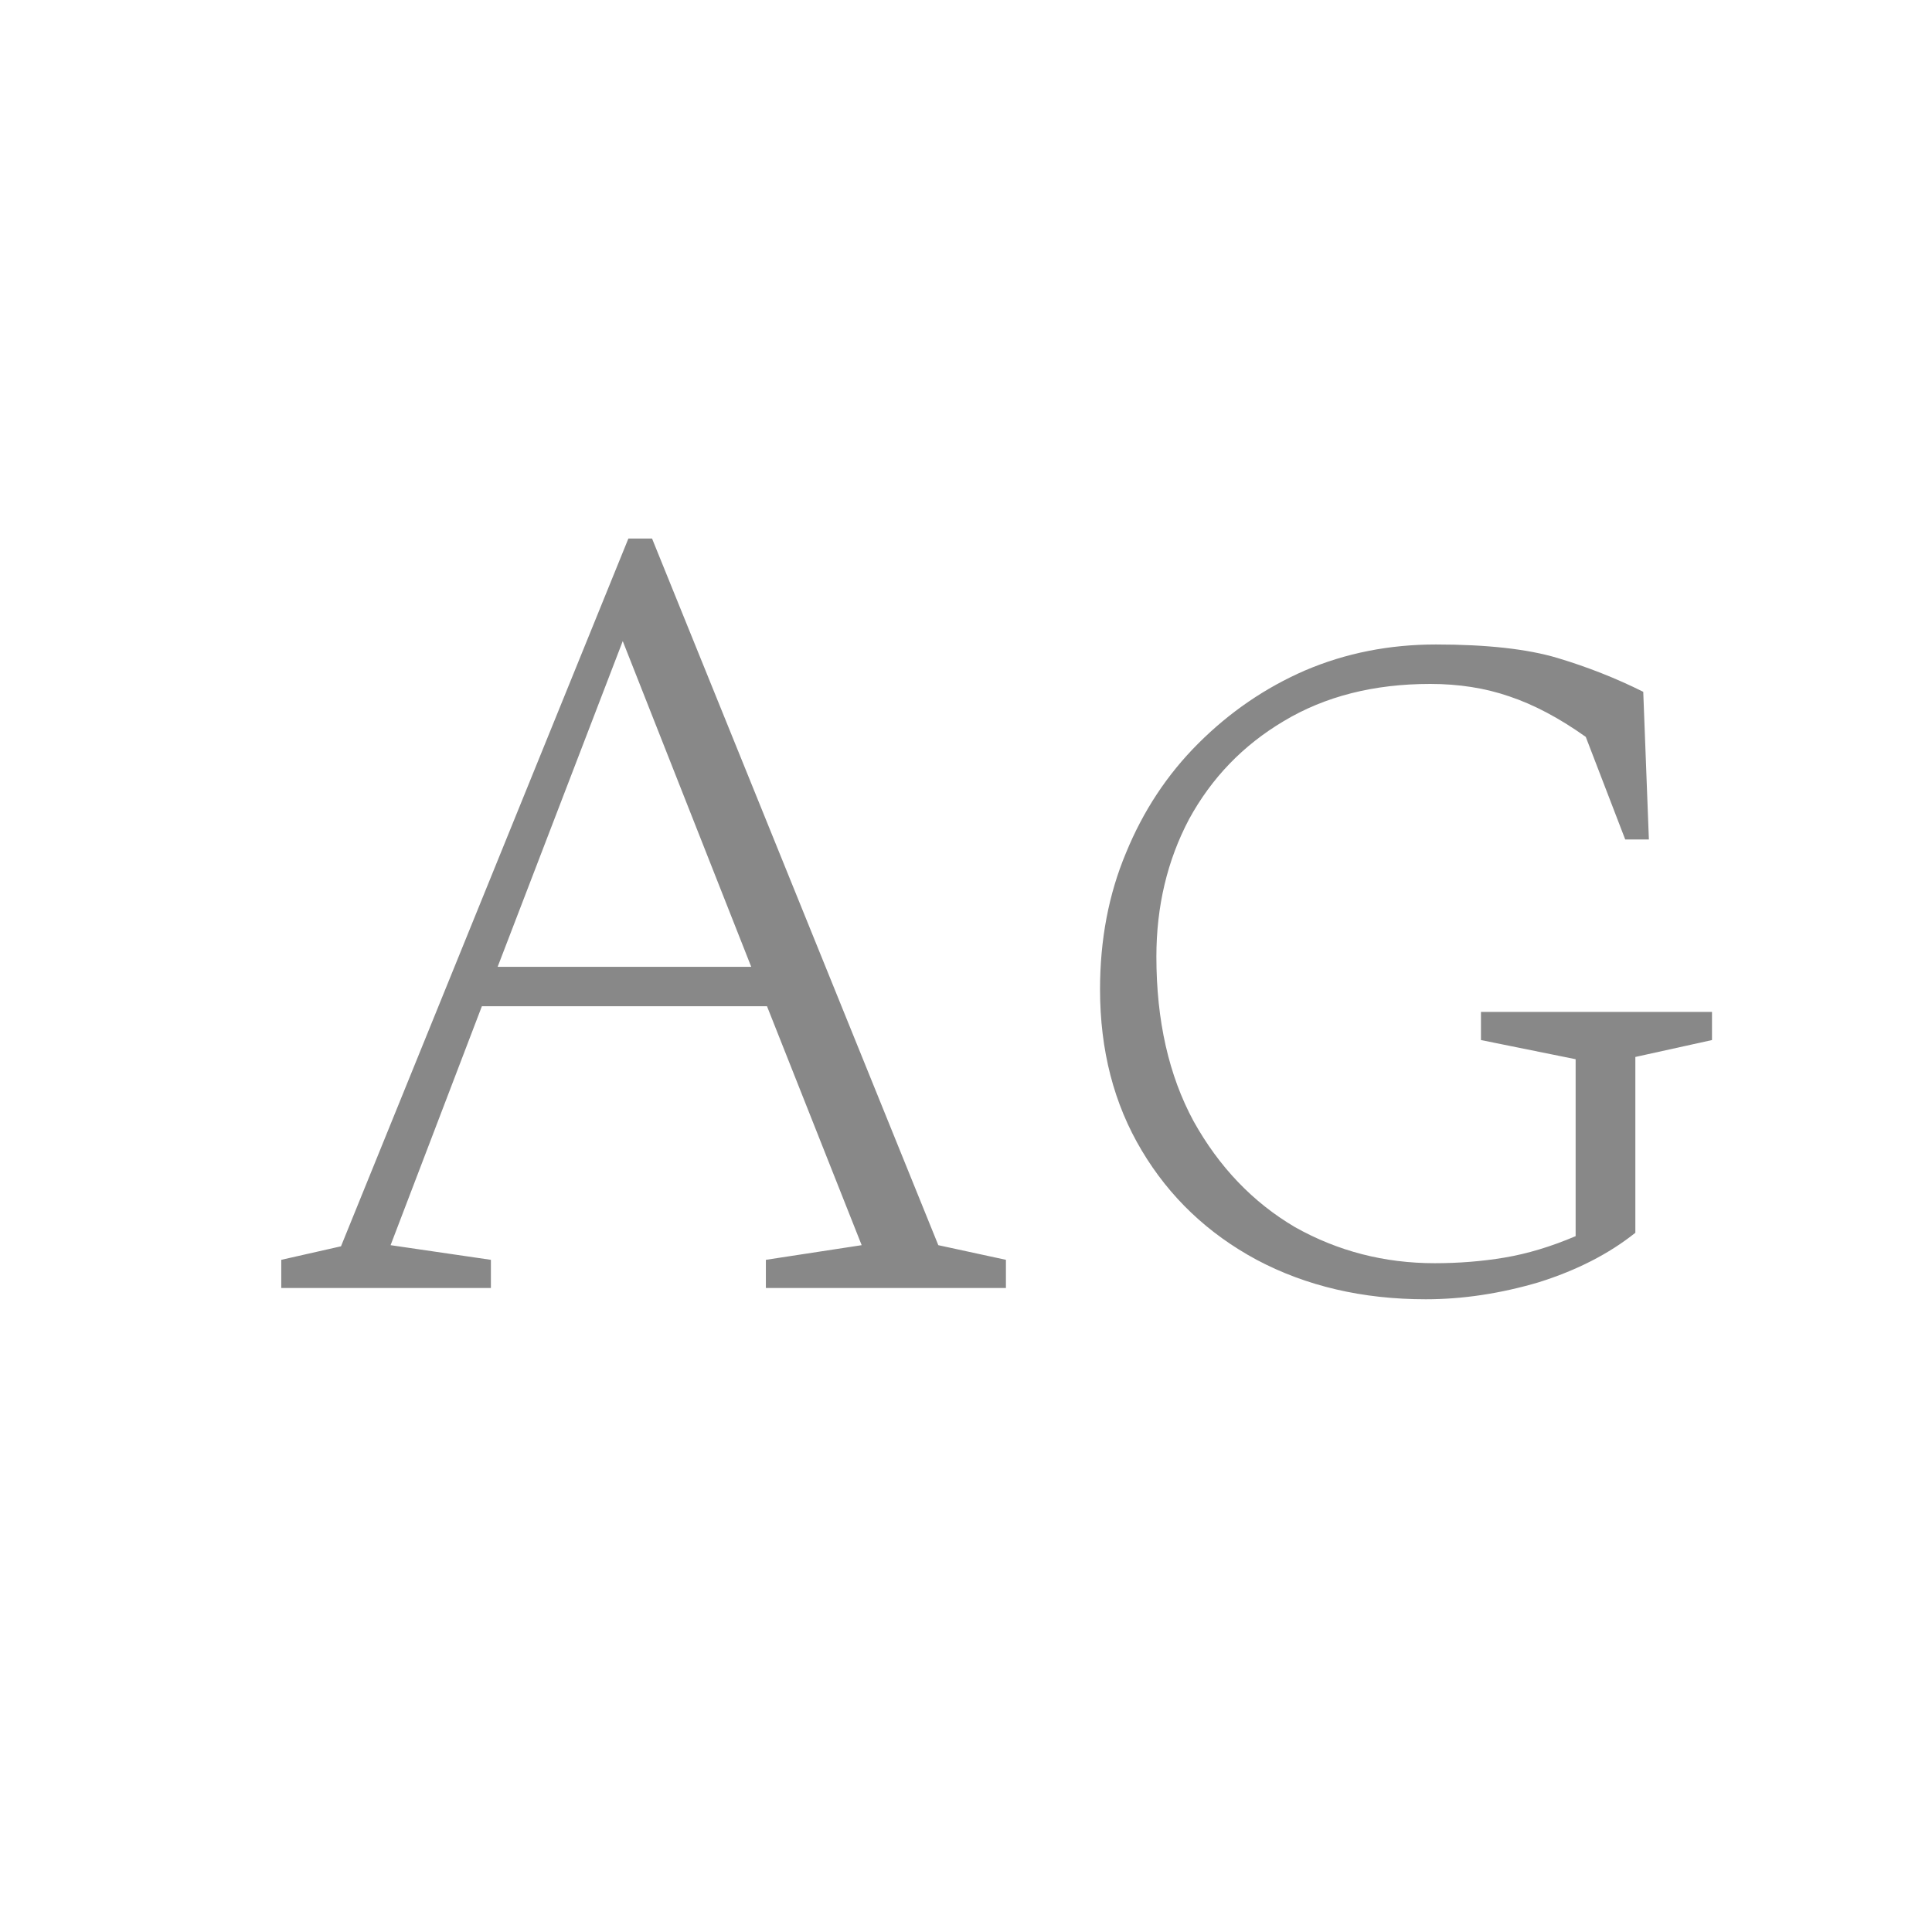 <svg width="24" height="24" viewBox="0 0 24 24" fill="none" xmlns="http://www.w3.org/2000/svg">
<path d="M3.494 16V15.65L4.236 15.482L7.806 6.69H8.1L11.656 15.468L12.496 15.65V16H9.514V15.65L10.704 15.468L9.528 12.5H5.986L4.852 15.468L6.098 15.65V16H3.494ZM6.182 12.01H9.332L7.736 7.964L6.182 12.01ZM17.711 16.14C16.927 16.14 16.227 15.977 15.611 15.65C15.004 15.323 14.528 14.871 14.183 14.292C13.837 13.713 13.665 13.046 13.665 12.29C13.665 11.674 13.772 11.109 13.987 10.596C14.201 10.073 14.5 9.621 14.883 9.238C15.275 8.846 15.718 8.543 16.213 8.328C16.717 8.113 17.258 8.006 17.837 8.006C18.471 8.006 18.975 8.062 19.349 8.174C19.722 8.286 20.077 8.426 20.413 8.594L20.483 10.428H20.189L19.699 9.154C19.372 8.921 19.055 8.753 18.747 8.65C18.448 8.547 18.121 8.496 17.767 8.496C17.067 8.496 16.46 8.65 15.947 8.958C15.443 9.257 15.051 9.663 14.771 10.176C14.5 10.689 14.365 11.259 14.365 11.884C14.365 12.677 14.519 13.359 14.827 13.928C15.144 14.497 15.564 14.936 16.087 15.244C16.619 15.543 17.197 15.692 17.823 15.692C18.121 15.692 18.411 15.669 18.691 15.622C18.971 15.575 19.265 15.487 19.573 15.356V13.158L18.397 12.92V12.57H21.267V12.92L20.315 13.13V15.314C19.988 15.575 19.587 15.781 19.111 15.93C18.635 16.07 18.168 16.14 17.711 16.14Z" fill="#888888"/>
</svg>
